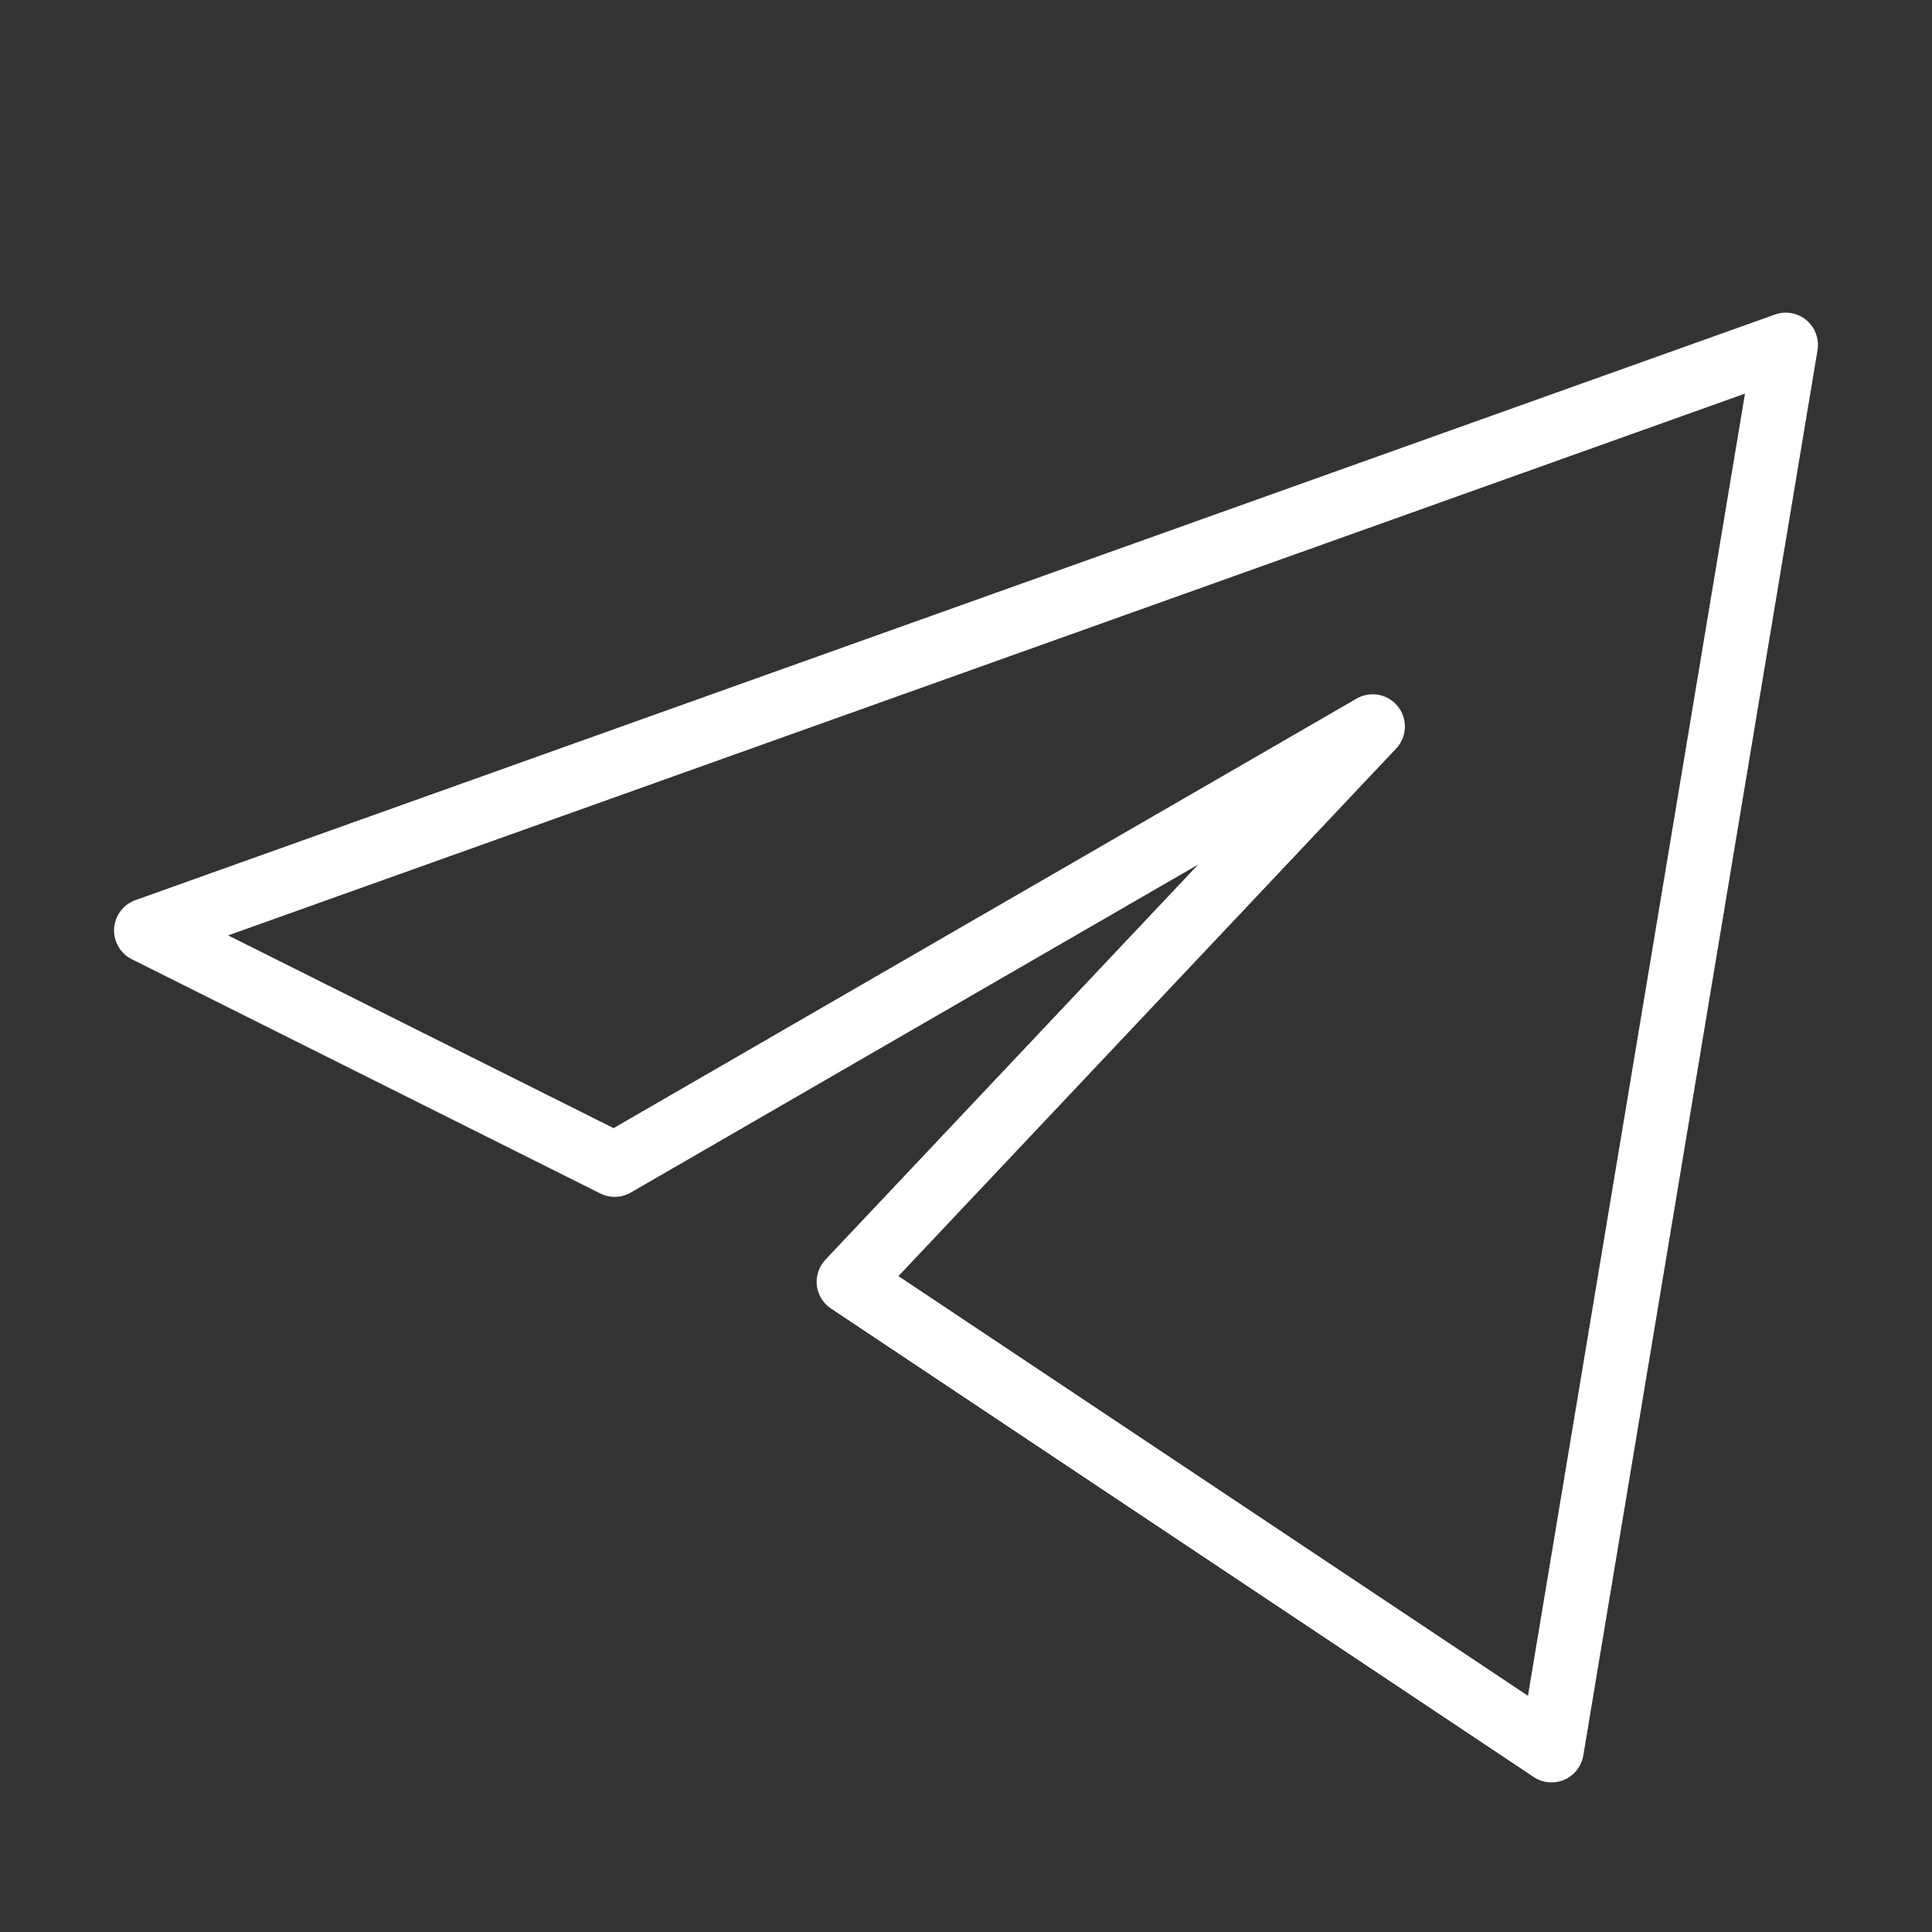 <svg width="30" height="30" viewBox="0 0 30 30" fill="none" xmlns="http://www.w3.org/2000/svg">
<rect x="0" y="0" width="30" height="30" fill="#333333" stroke="none"/>
<path d="M27.729 5.355L2.271 14.448L9.545 18.085L21.315 11.281L13.181 19.903L24.092 27.177L27.729 5.355Z" stroke="white" stroke-linecap="round" stroke-linejoin="round"/>
</svg>
